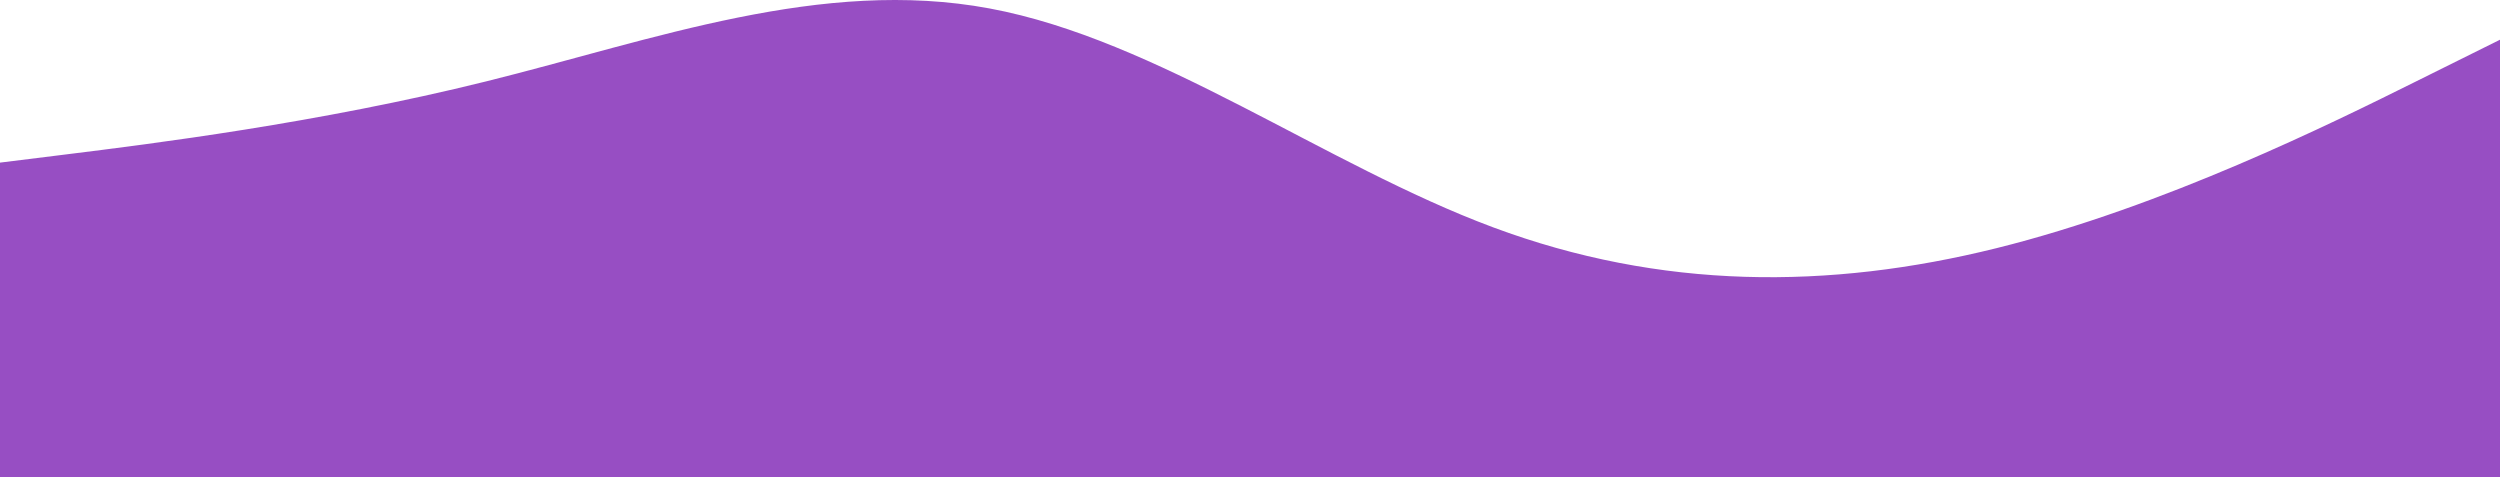 <svg width="1440" height="275" viewBox="0 0 1440 275" fill="none" xmlns="http://www.w3.org/2000/svg">
<path fill-rule="evenodd" clip-rule="evenodd" d="M-10 94.912L38.333 88.909C86.667 82.906 183.333 70.9 280 46.888C376.667 22.876 473.333 -13.142 570 4.867C666.667 22.876 763.333 94.912 860 130.929C956.667 166.947 1053.33 166.947 1150 142.935C1246.67 118.923 1343.33 70.9 1391.67 46.888L1440 22.876V275H1391.67C1343.33 275 1246.67 275 1150 275C1053.33 275 956.667 275 860 275C763.333 275 666.667 275 570 275C473.333 275 376.667 275 280 275C183.333 275 86.667 275 38.333 275H-10V94.912Z" fill="#974EC3"/>
</svg>
